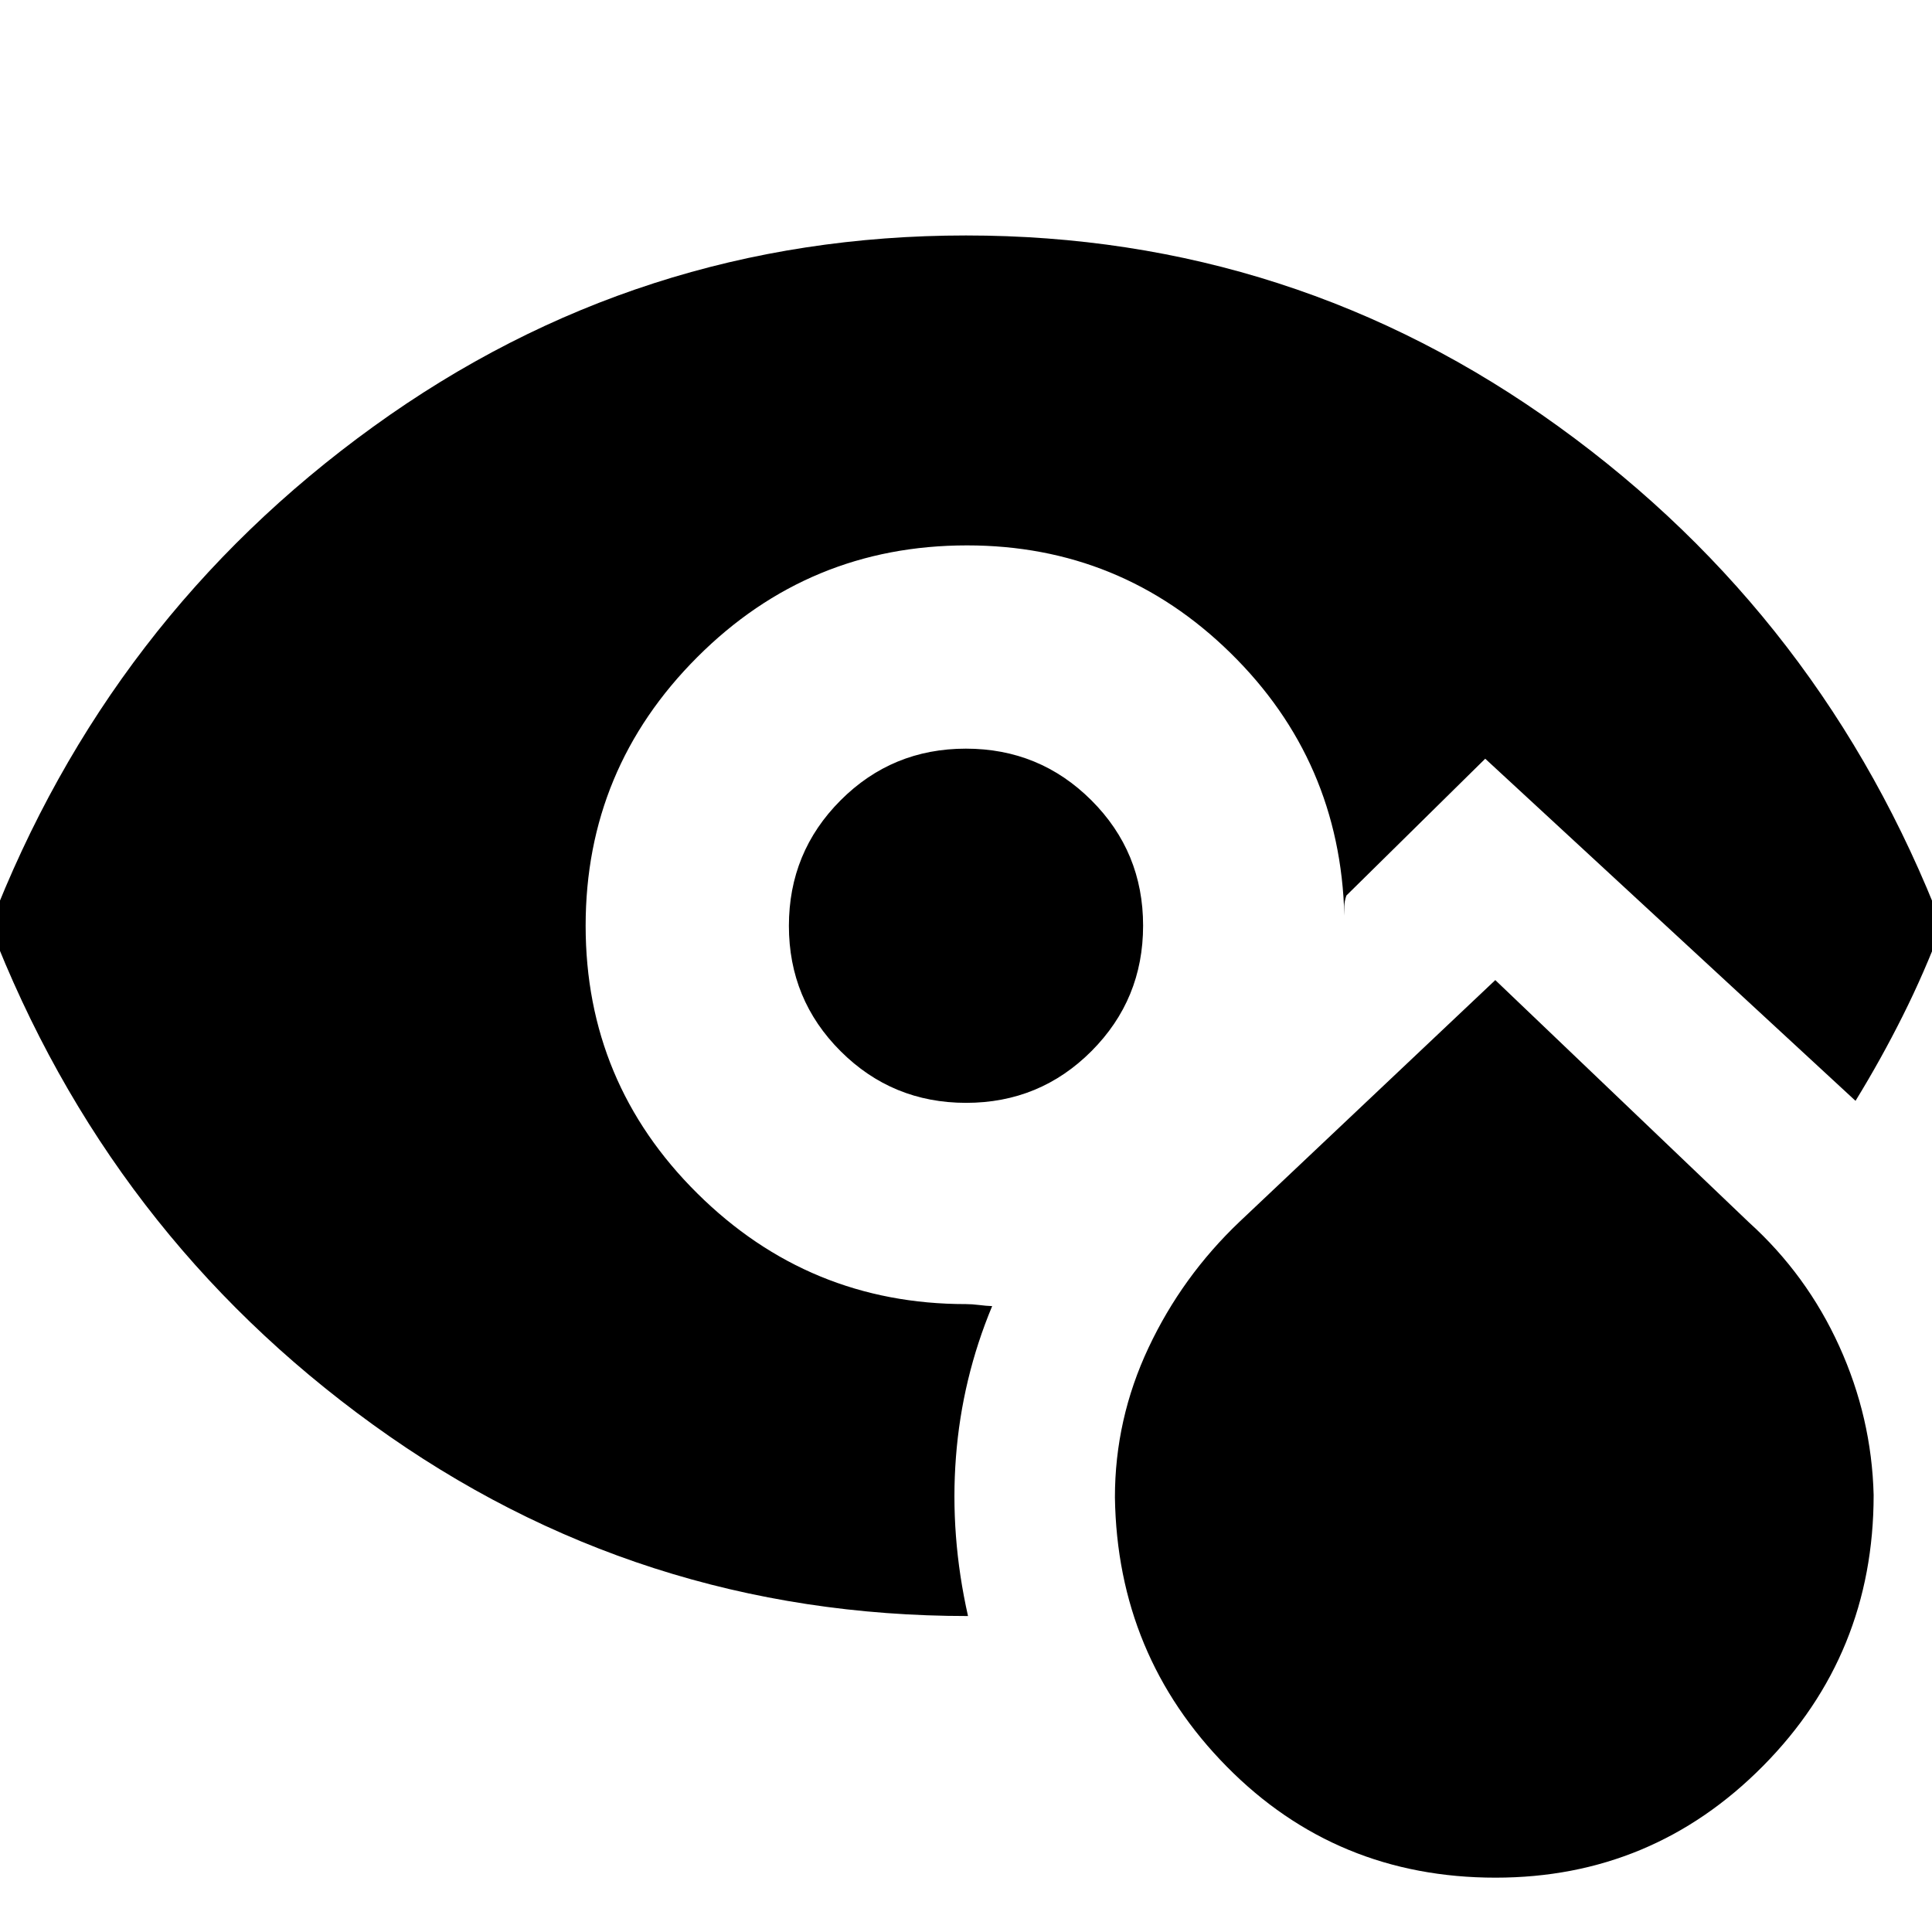 <svg xmlns="http://www.w3.org/2000/svg" height="24" viewBox="0 -960 960 960" width="24"><path d="M743.14-27Q664-27 609.59-82.17 555.17-137.34 554-215.98q0-38.86 16.69-74.34Q587.38-325.8 616-353l127-120 126 120.36q28.76 26.01 44.9 61.53 16.14 35.53 17.1 73.95Q931-138 876.05-82.5T743.14-27ZM480.06-412q-36.64 0-62.35-25.65T392-499.94q0-36.64 25.65-62.35T479.94-588q36.64 0 62.35 25.65T568-500.06q0 36.64-25.65 62.35T480.06-412Zm.94 255q-164.06 0-295.53-95Q54-347-5-500q59-153 190.5-248T480-843q163 0 294.5 95T965-500q-8.74 23.22-19.54 44.79Q934.67-433.64 922-413L738-583l-69 68q-1 3-1 5.27v4.73q-2-77-56.54-130.5T480.5-689q-78.5 0-134 55.5T291-500q0 78 55.5 133T480-312q2.89 0 6.43.44 3.53.45 6.57.56-15 36-18 75t6 79h.31-.31Z"/></svg>